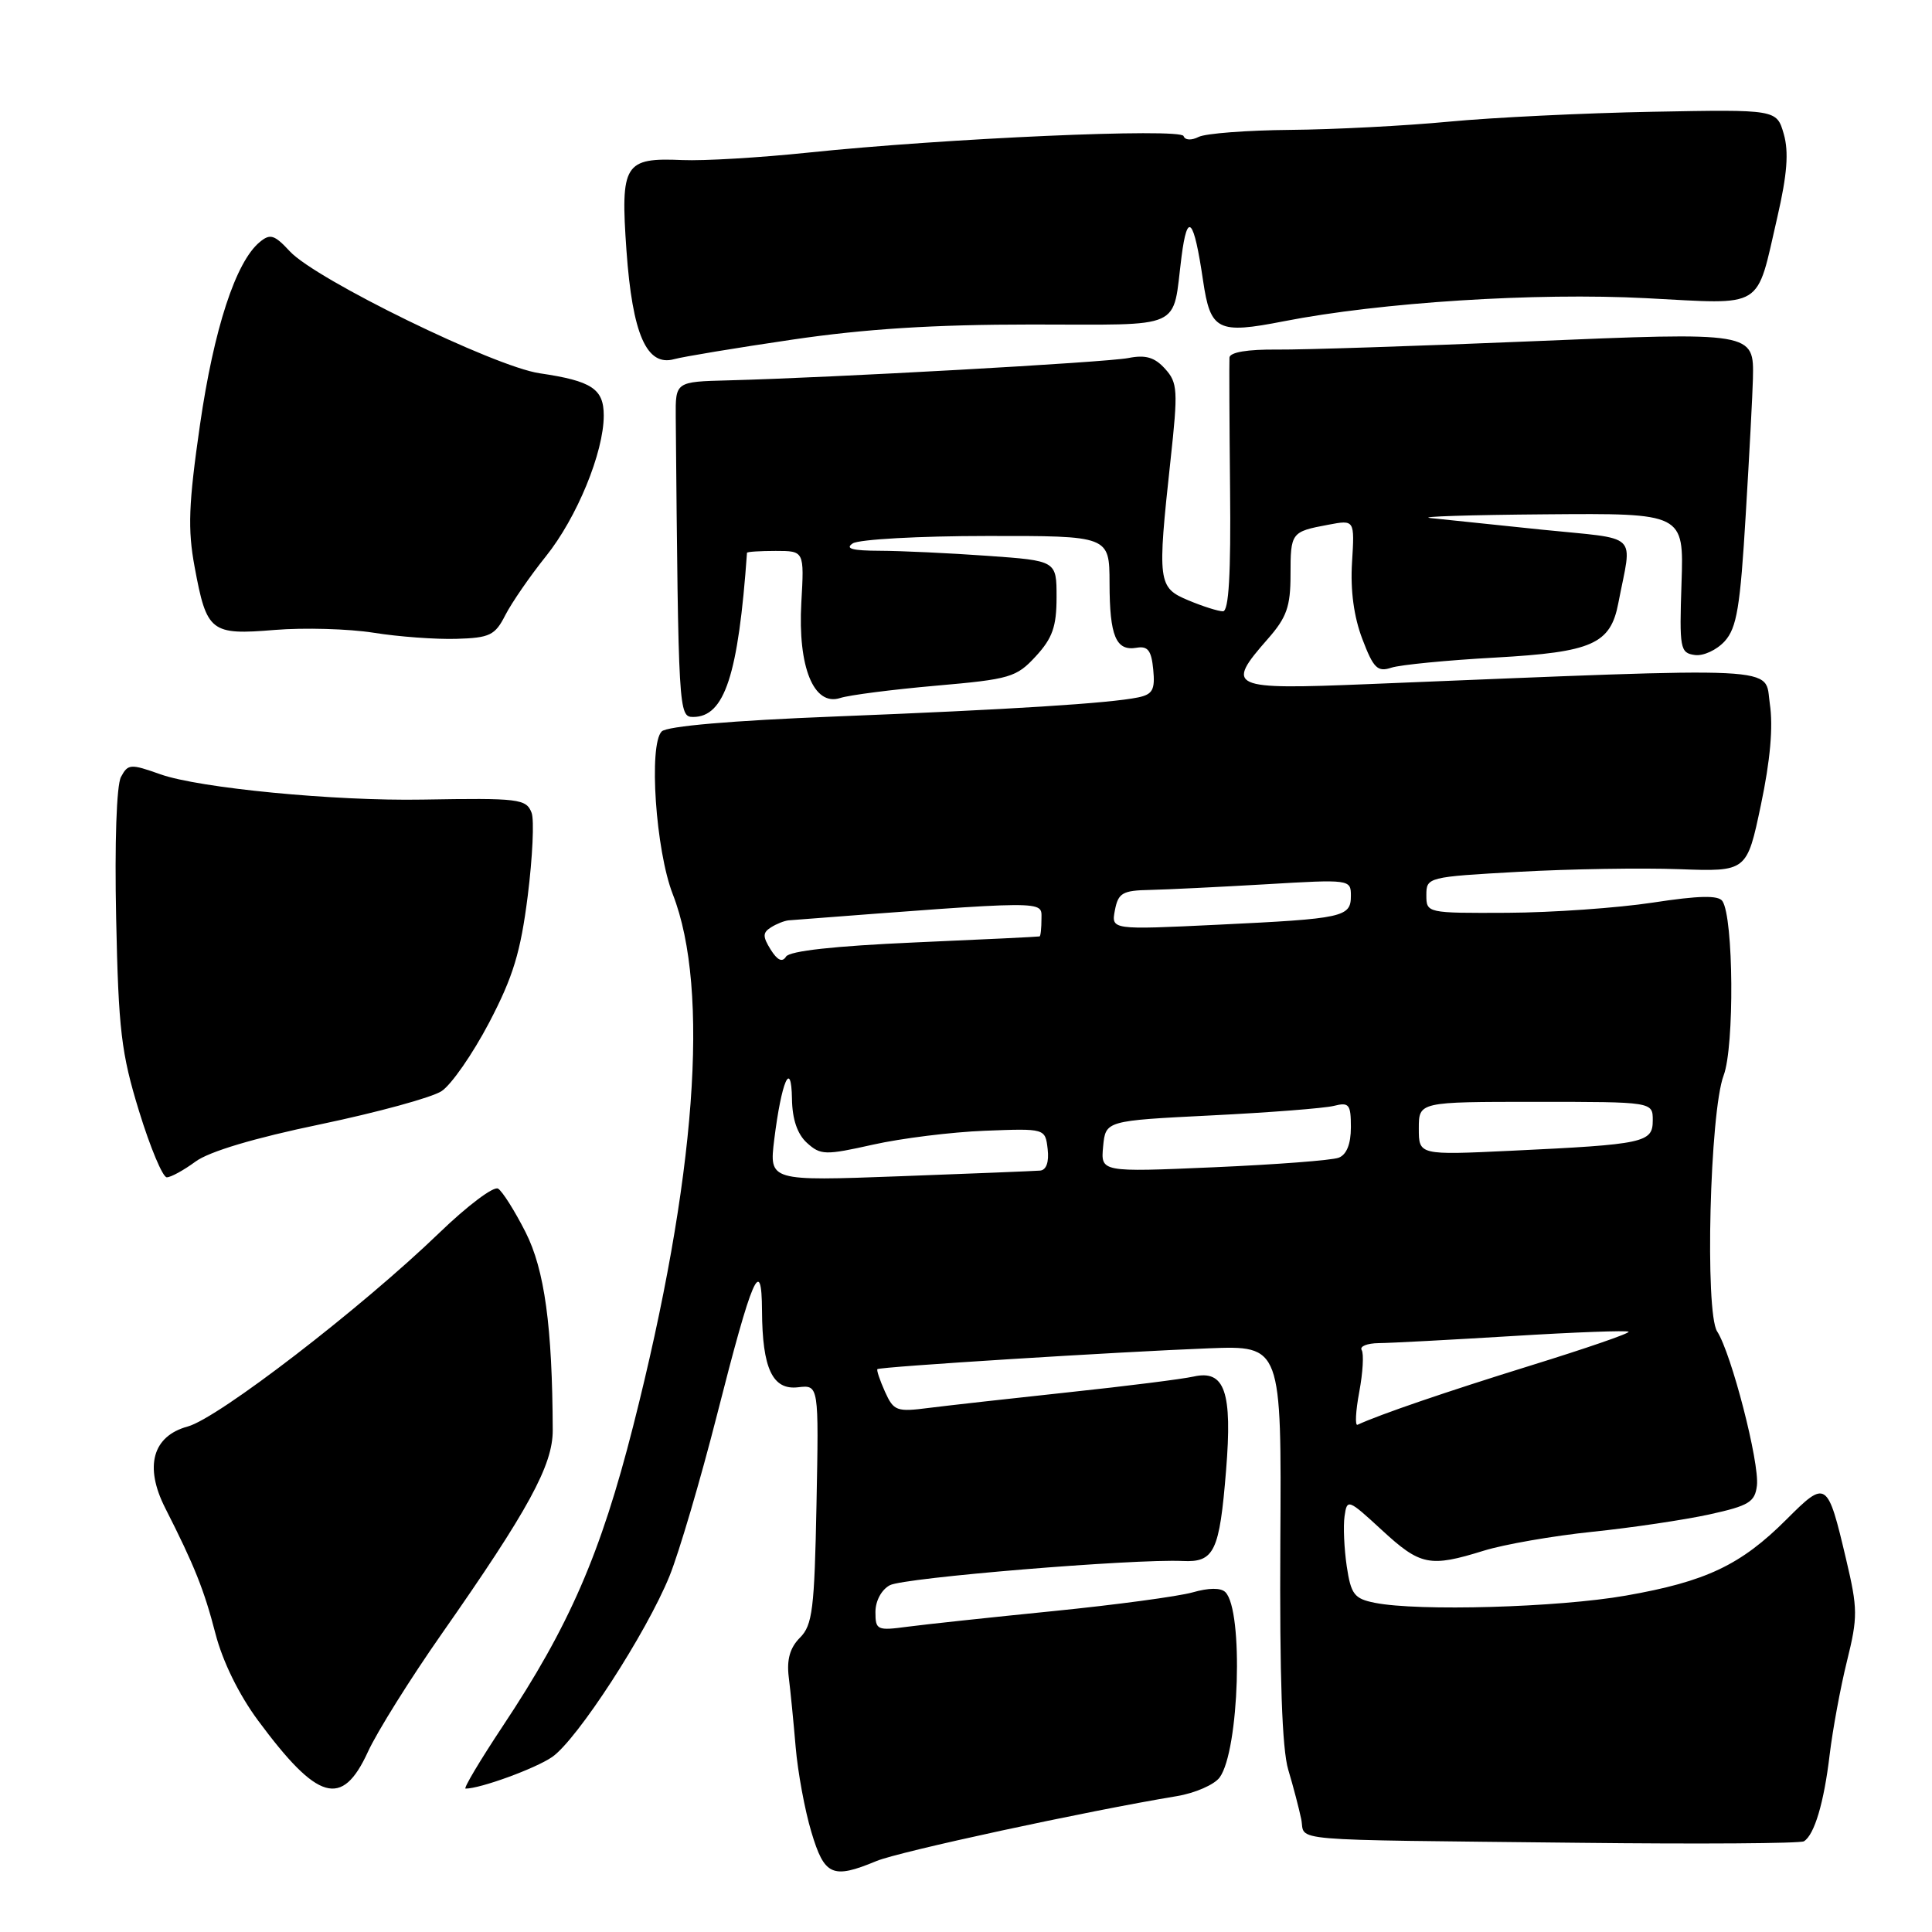 <?xml version="1.0" encoding="UTF-8" standalone="no"?>
<!DOCTYPE svg PUBLIC "-//W3C//DTD SVG 1.1//EN" "http://www.w3.org/Graphics/SVG/1.1/DTD/svg11.dtd" >
<svg xmlns="http://www.w3.org/2000/svg" xmlns:xlink="http://www.w3.org/1999/xlink" version="1.1" viewBox="0 0 256 256">
 <g >
 <path fill="currentColor"
d=" M 116.13 246.60 C 119.11 245.35 143.97 239.98 155.92 238.00 C 158.34 237.60 160.91 236.48 161.61 235.52 C 164.21 231.97 164.79 213.39 162.37 210.97 C 161.77 210.37 160.18 210.38 158.02 211.00 C 156.14 211.53 147.84 212.65 139.56 213.48 C 131.28 214.31 122.59 215.24 120.25 215.55 C 116.22 216.09 116.00 215.99 116.00 213.60 C 116.00 212.13 116.80 210.64 117.91 210.05 C 119.77 209.05 150.22 206.54 156.72 206.84 C 160.90 207.04 161.59 205.60 162.46 194.84 C 163.31 184.42 162.29 181.47 158.16 182.40 C 156.70 182.73 149.26 183.67 141.63 184.48 C 133.99 185.30 125.67 186.23 123.13 186.55 C 118.80 187.11 118.42 186.97 117.26 184.40 C 116.58 182.88 116.13 181.54 116.26 181.42 C 116.59 181.10 148.23 179.12 160.15 178.66 C 169.81 178.29 169.81 178.29 169.65 204.39 C 169.55 222.24 169.88 231.77 170.70 234.50 C 171.36 236.70 172.13 239.65 172.42 241.05 C 173.03 244.05 169.39 243.74 209.35 244.18 C 225.21 244.36 238.57 244.27 239.03 243.98 C 240.42 243.12 241.69 238.86 242.44 232.50 C 242.84 229.20 243.86 223.63 244.73 220.12 C 246.18 214.26 246.17 213.18 244.62 206.62 C 242.15 196.15 242.00 196.05 236.72 201.33 C 230.67 207.38 226.05 209.57 215.41 211.43 C 206.45 213.00 187.91 213.53 182.17 212.38 C 179.45 211.84 179.01 211.27 178.45 207.54 C 178.11 205.22 177.97 202.23 178.16 200.91 C 178.49 198.57 178.63 198.62 183.11 202.75 C 188.21 207.45 189.44 207.70 196.59 205.48 C 199.29 204.64 205.78 203.51 211.00 202.97 C 216.22 202.43 223.20 201.39 226.50 200.67 C 231.74 199.52 232.54 199.03 232.80 196.85 C 233.16 193.83 229.42 179.34 227.53 176.42 C 225.89 173.90 226.56 147.33 228.39 142.50 C 229.83 138.68 229.71 121.61 228.23 119.40 C 227.70 118.61 225.14 118.66 219.00 119.60 C 214.32 120.31 205.66 120.92 199.75 120.95 C 189.06 121.00 189.00 120.99 189.00 118.60 C 189.00 116.24 189.18 116.19 201.25 115.52 C 207.99 115.14 217.54 114.99 222.48 115.17 C 231.47 115.50 231.47 115.50 233.33 106.65 C 234.57 100.77 234.97 96.28 234.51 93.25 C 233.76 88.20 237.39 88.37 181.25 90.65 C 162.91 91.40 162.31 91.13 168.00 84.65 C 170.49 81.82 171.00 80.37 171.00 76.18 C 171.00 70.56 171.08 70.45 176.01 69.53 C 179.50 68.87 179.50 68.87 179.15 74.53 C 178.92 78.23 179.40 81.76 180.52 84.68 C 181.99 88.55 182.53 89.08 184.37 88.47 C 185.54 88.09 191.75 87.48 198.16 87.13 C 210.99 86.41 213.40 85.35 214.44 79.90 C 216.27 70.38 217.47 71.53 204.29 70.18 C 197.80 69.51 191.15 68.82 189.50 68.64 C 187.85 68.45 194.74 68.23 204.81 68.15 C 223.12 68.00 223.12 68.00 222.81 77.25 C 222.52 85.94 222.62 86.52 224.56 86.79 C 225.69 86.96 227.47 86.13 228.53 84.97 C 230.14 83.19 230.59 80.45 231.32 68.17 C 231.81 60.10 232.23 52.02 232.27 50.21 C 232.41 43.97 232.47 43.98 202.50 45.24 C 187.65 45.86 172.69 46.35 169.25 46.32 C 165.32 46.28 162.97 46.67 162.91 47.38 C 162.87 48.00 162.90 55.81 162.99 64.75 C 163.11 76.08 162.82 81.00 162.05 81.00 C 161.43 81.00 159.38 80.35 157.47 79.55 C 153.42 77.86 153.34 77.19 155.10 60.98 C 156.11 51.70 156.05 50.71 154.37 48.86 C 153.00 47.34 151.79 46.99 149.52 47.44 C 146.56 48.02 110.34 50.04 96.50 50.40 C 89.50 50.58 89.50 50.58 89.54 55.29 C 89.89 94.37 89.92 95.00 91.85 95.00 C 96.01 95.00 97.83 89.46 98.98 73.25 C 98.99 73.11 100.70 73.00 102.78 73.00 C 106.57 73.00 106.57 73.00 106.18 79.85 C 105.70 88.39 107.83 93.62 111.33 92.49 C 112.52 92.10 118.22 91.37 124.00 90.86 C 133.84 90.00 134.67 89.76 137.25 86.96 C 139.46 84.56 140.00 83.02 140.00 79.13 C 140.00 74.30 140.00 74.30 130.85 73.65 C 125.81 73.29 119.40 72.99 116.60 72.98 C 112.94 72.97 111.92 72.70 113.00 72.00 C 113.83 71.47 121.81 71.02 130.75 71.02 C 147.00 71.00 147.00 71.00 147.02 77.25 C 147.03 84.31 147.87 86.30 150.61 85.83 C 152.09 85.57 152.57 86.19 152.81 88.72 C 153.07 91.39 152.73 92.01 150.81 92.41 C 147.05 93.19 133.91 94.02 110.65 94.94 C 96.94 95.48 88.38 96.22 87.68 96.92 C 85.93 98.67 86.88 112.69 89.15 118.50 C 94.09 131.16 92.23 156.19 83.90 188.96 C 79.59 205.91 75.44 215.46 66.60 228.75 C 63.59 233.29 61.38 237.00 61.69 237.00 C 63.65 237.00 70.92 234.35 73.15 232.82 C 76.46 230.55 85.65 216.39 88.72 208.82 C 89.98 205.70 92.81 196.11 95.00 187.51 C 99.69 169.06 100.93 166.20 100.97 173.68 C 101.01 181.35 102.37 184.22 105.75 183.82 C 108.50 183.50 108.50 183.50 108.19 199.31 C 107.92 213.22 107.66 215.34 106.00 217.00 C 104.68 218.32 104.23 219.89 104.51 222.20 C 104.74 224.01 105.15 228.20 105.43 231.50 C 105.71 234.80 106.64 239.86 107.51 242.75 C 109.24 248.55 110.30 249.02 116.13 246.60 Z  M 48.74 232.15 C 49.96 229.48 54.36 222.45 58.51 216.52 C 70.03 200.06 73.26 194.14 73.24 189.50 C 73.19 175.78 72.16 168.24 69.64 163.27 C 68.21 160.45 66.57 157.85 66.00 157.50 C 65.42 157.14 61.93 159.77 58.23 163.34 C 47.84 173.36 28.92 187.92 24.87 189.02 C 20.21 190.29 19.10 194.32 21.89 199.82 C 25.77 207.46 27.05 210.67 28.55 216.47 C 29.50 220.15 31.66 224.55 34.19 227.97 C 42.11 238.67 45.32 239.59 48.74 232.15 Z  M 25.90 153.92 C 27.69 152.59 33.71 150.79 42.44 148.98 C 49.99 147.40 57.22 145.43 58.51 144.58 C 59.80 143.74 62.63 139.66 64.81 135.51 C 68.00 129.41 68.98 126.19 69.93 118.69 C 70.57 113.58 70.80 108.64 70.44 107.70 C 69.73 105.85 68.78 105.73 56.00 105.95 C 44.35 106.16 26.39 104.42 21.26 102.60 C 17.29 101.19 16.96 101.21 16.03 102.95 C 15.44 104.05 15.18 111.69 15.39 121.65 C 15.70 136.50 16.06 139.54 18.43 147.25 C 19.91 152.06 21.56 156.00 22.10 156.00 C 22.64 156.00 24.35 155.06 25.90 153.92 Z  M 66.96 81.50 C 67.81 79.85 70.22 76.35 72.33 73.72 C 76.44 68.60 80.00 59.94 80.00 55.06 C 80.00 51.52 78.42 50.48 71.50 49.46 C 65.50 48.58 41.88 37.05 38.41 33.31 C 36.36 31.10 35.80 30.92 34.41 32.08 C 31.23 34.71 28.34 43.58 26.50 56.28 C 24.98 66.81 24.86 70.14 25.79 75.13 C 27.39 83.76 27.91 84.17 36.40 83.47 C 40.30 83.15 46.20 83.32 49.50 83.84 C 52.80 84.37 57.74 84.73 60.47 84.65 C 64.91 84.52 65.60 84.18 66.96 81.50 Z  M 105.00 45.00 C 114.62 43.58 123.73 43.00 136.68 43.00 C 157.20 43.00 155.30 43.86 156.56 34.00 C 157.34 27.94 158.19 28.89 159.41 37.17 C 160.39 43.81 161.33 44.29 170.11 42.57 C 182.94 40.06 203.50 38.75 218.11 39.51 C 234.00 40.33 232.64 41.17 235.51 28.76 C 236.81 23.12 237.04 20.13 236.36 17.76 C 235.42 14.50 235.42 14.50 218.96 14.81 C 209.91 14.98 197.78 15.57 192.00 16.12 C 186.22 16.67 176.78 17.16 171.00 17.21 C 165.22 17.26 159.75 17.68 158.83 18.14 C 157.86 18.63 157.02 18.58 156.83 18.03 C 156.45 16.95 125.27 18.32 107.00 20.23 C 100.67 20.89 93.23 21.33 90.45 21.21 C 82.71 20.87 82.20 21.70 83.01 33.20 C 83.80 44.30 85.69 48.60 89.33 47.59 C 90.53 47.26 97.58 46.09 105.00 45.00 Z  M 180.11 184.43 C 180.59 181.87 180.73 179.38 180.43 178.89 C 180.13 178.40 181.15 177.99 182.69 177.97 C 184.24 177.96 192.24 177.53 200.47 177.03 C 208.71 176.52 215.60 176.27 215.80 176.46 C 215.99 176.66 210.15 178.67 202.82 180.94 C 191.67 184.40 182.86 187.41 179.88 188.79 C 179.53 188.95 179.63 186.99 180.11 184.43 Z  M 102.59 151.00 C 103.55 143.28 104.85 140.26 104.94 145.60 C 104.98 148.31 105.65 150.28 106.93 151.44 C 108.73 153.07 109.34 153.09 115.68 151.67 C 119.43 150.83 126.10 150.00 130.50 149.83 C 138.50 149.52 138.50 149.52 138.82 152.26 C 139.02 153.98 138.64 155.04 137.82 155.11 C 137.09 155.17 128.72 155.51 119.21 155.86 C 101.92 156.50 101.92 156.50 102.59 151.00 Z  M 146.17 151.91 C 146.50 148.50 146.50 148.50 160.47 147.80 C 168.15 147.42 175.46 146.85 176.72 146.54 C 178.76 146.02 179.00 146.32 179.00 149.37 C 179.00 151.59 178.43 153.00 177.39 153.40 C 176.50 153.75 169.04 154.31 160.81 154.67 C 145.85 155.32 145.85 155.32 146.17 151.91 Z  M 188.00 149.53 C 188.00 146.00 188.00 146.00 203.50 146.00 C 219.00 146.00 219.00 146.00 219.00 148.45 C 219.00 151.41 217.92 151.64 200.25 152.48 C 188.00 153.06 188.00 153.06 188.00 149.53 Z  M 102.12 125.83 C 101.04 124.09 101.05 123.58 102.16 122.88 C 102.90 122.41 103.95 122.00 104.50 121.95 C 139.21 119.29 138.00 119.30 138.00 121.73 C 138.00 122.98 137.89 124.04 137.75 124.08 C 137.61 124.13 130.16 124.49 121.18 124.88 C 110.58 125.35 104.62 126.00 104.15 126.76 C 103.66 127.55 103.01 127.25 102.12 125.83 Z  M 147.73 120.61 C 148.17 118.32 148.74 117.99 152.37 117.92 C 154.64 117.87 161.56 117.53 167.75 117.17 C 178.85 116.51 179.00 116.53 179.00 118.68 C 179.00 121.53 178.08 121.73 161.37 122.53 C 147.24 123.21 147.24 123.21 147.73 120.61 Z "/>
</g>
</svg>